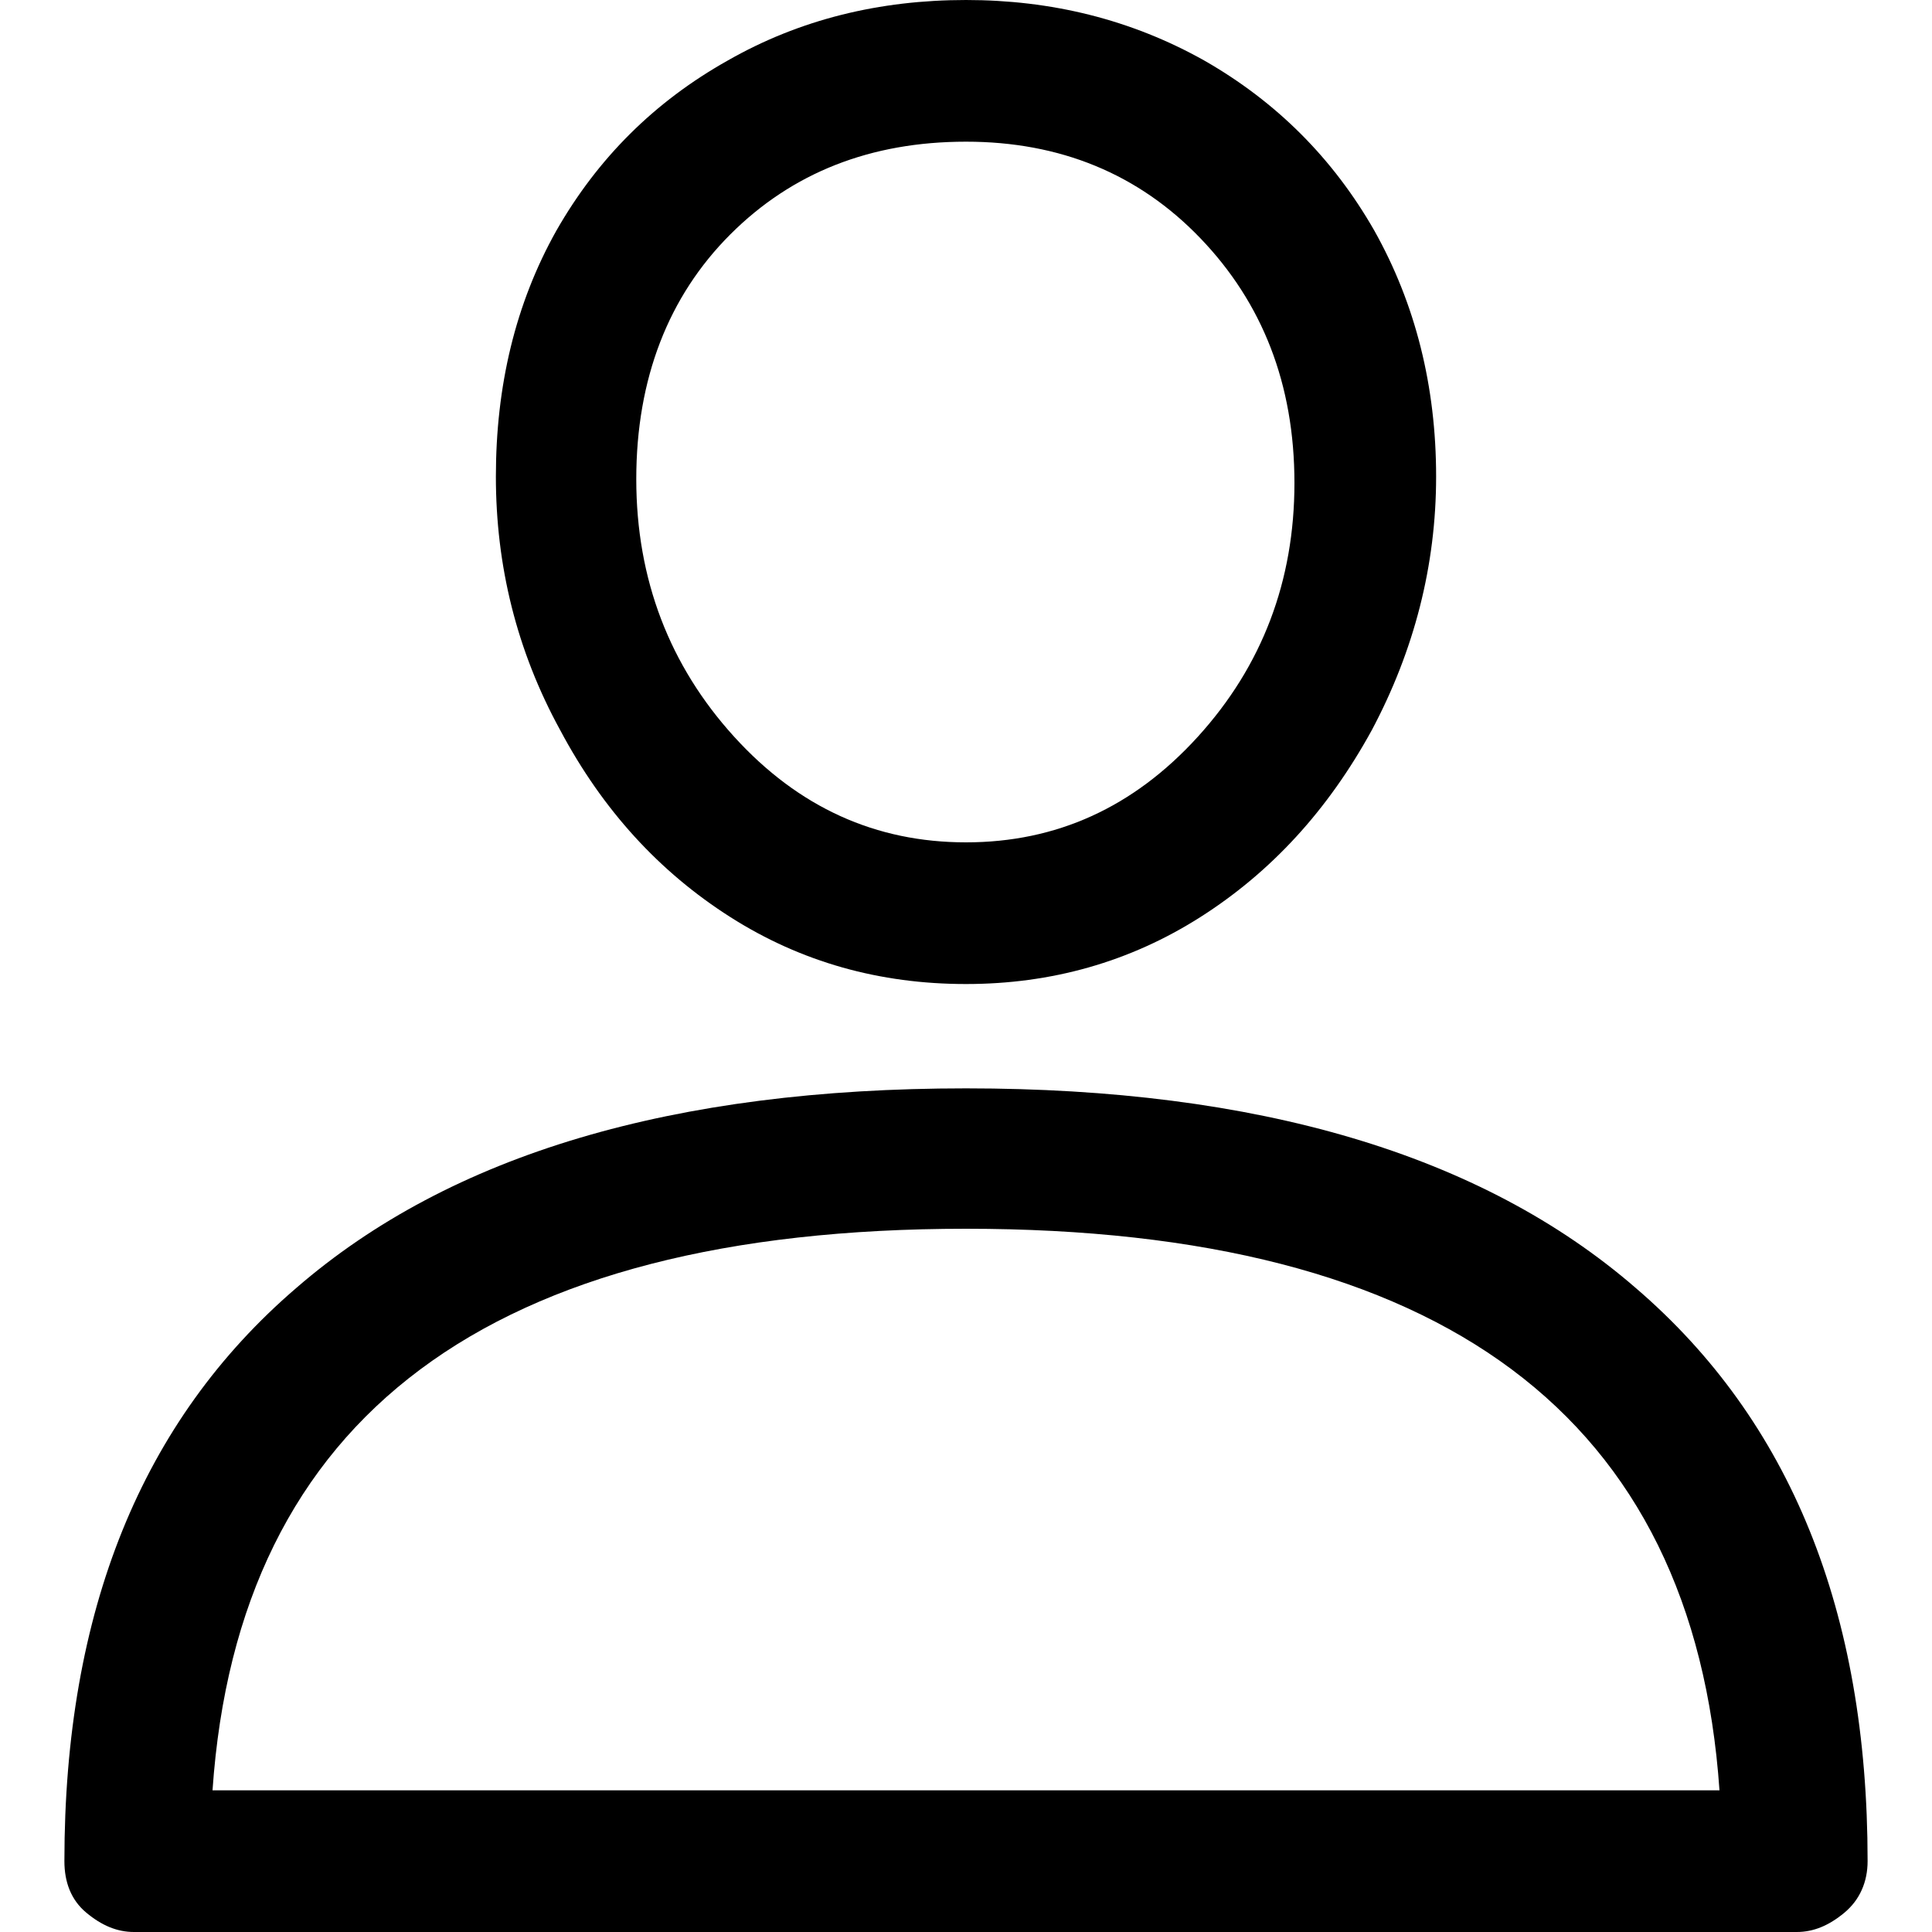 <svg width="15" height="15" viewBox="0 0 15 15" fill="none" xmlns="http://www.w3.org/2000/svg" xmlns:xlink="http://www.w3.org/1999/xlink">
	<desc>
			Created with Pixso.
	</desc>
	<defs>
		<clipPath id="clip8_14">
			<rect id="Icon" width="15" height="15" transform="matrix(1 0 0 -1 0 15)" fill="white" fill-opacity="0"/>
		</clipPath>
	</defs>
	<g clip-path="url(#clip8_14)">
		<path id="Vector" d="M7.5 8.45C5.23 8.45 3.5 8.96 2.3 10C1.1 11.03 0.5 12.51 0.5 14.45C0.5 14.61 0.55 14.75 0.67 14.85C0.79 14.95 0.91 15 1.04 15L13.95 15C14.08 15 14.2 14.95 14.32 14.85C14.44 14.75 14.5 14.61 14.5 14.45C14.5 12.51 13.9 11.03 12.7 10C11.5 8.96 9.76 8.45 7.5 8.45ZM1.65 13.9C1.85 11 3.8 9.54 7.5 9.54C11.2 9.54 13.15 11 13.35 13.9L1.65 13.9ZM7.5 0C6.83 0 6.21 0.15 5.65 0.47C5.08 0.79 4.64 1.23 4.32 1.79C4 2.36 3.85 3 3.85 3.7C3.85 4.39 4.01 5.05 4.35 5.67C4.68 6.29 5.12 6.77 5.67 7.12C6.22 7.47 6.83 7.64 7.5 7.64C8.16 7.64 8.77 7.47 9.32 7.12C9.87 6.77 10.31 6.29 10.65 5.67C10.98 5.05 11.15 4.39 11.15 3.7C11.15 3 10.99 2.36 10.67 1.79C10.35 1.23 9.91 0.79 9.35 0.47C8.78 0.15 8.16 0 7.5 0ZM7.5 6.54C6.8 6.54 6.2 6.27 5.7 5.72C5.2 5.17 4.94 4.5 4.94 3.72C4.94 2.94 5.19 2.3 5.67 1.82C6.15 1.34 6.76 1.1 7.5 1.1C8.23 1.1 8.84 1.35 9.32 1.85C9.8 2.35 10.05 2.98 10.05 3.75C10.05 4.51 9.8 5.17 9.3 5.72C8.8 6.27 8.2 6.54 7.5 6.54Z" fill="#000000" fill-opacity="1" fill-rule="nonzero"/>
	</g>
</svg>
